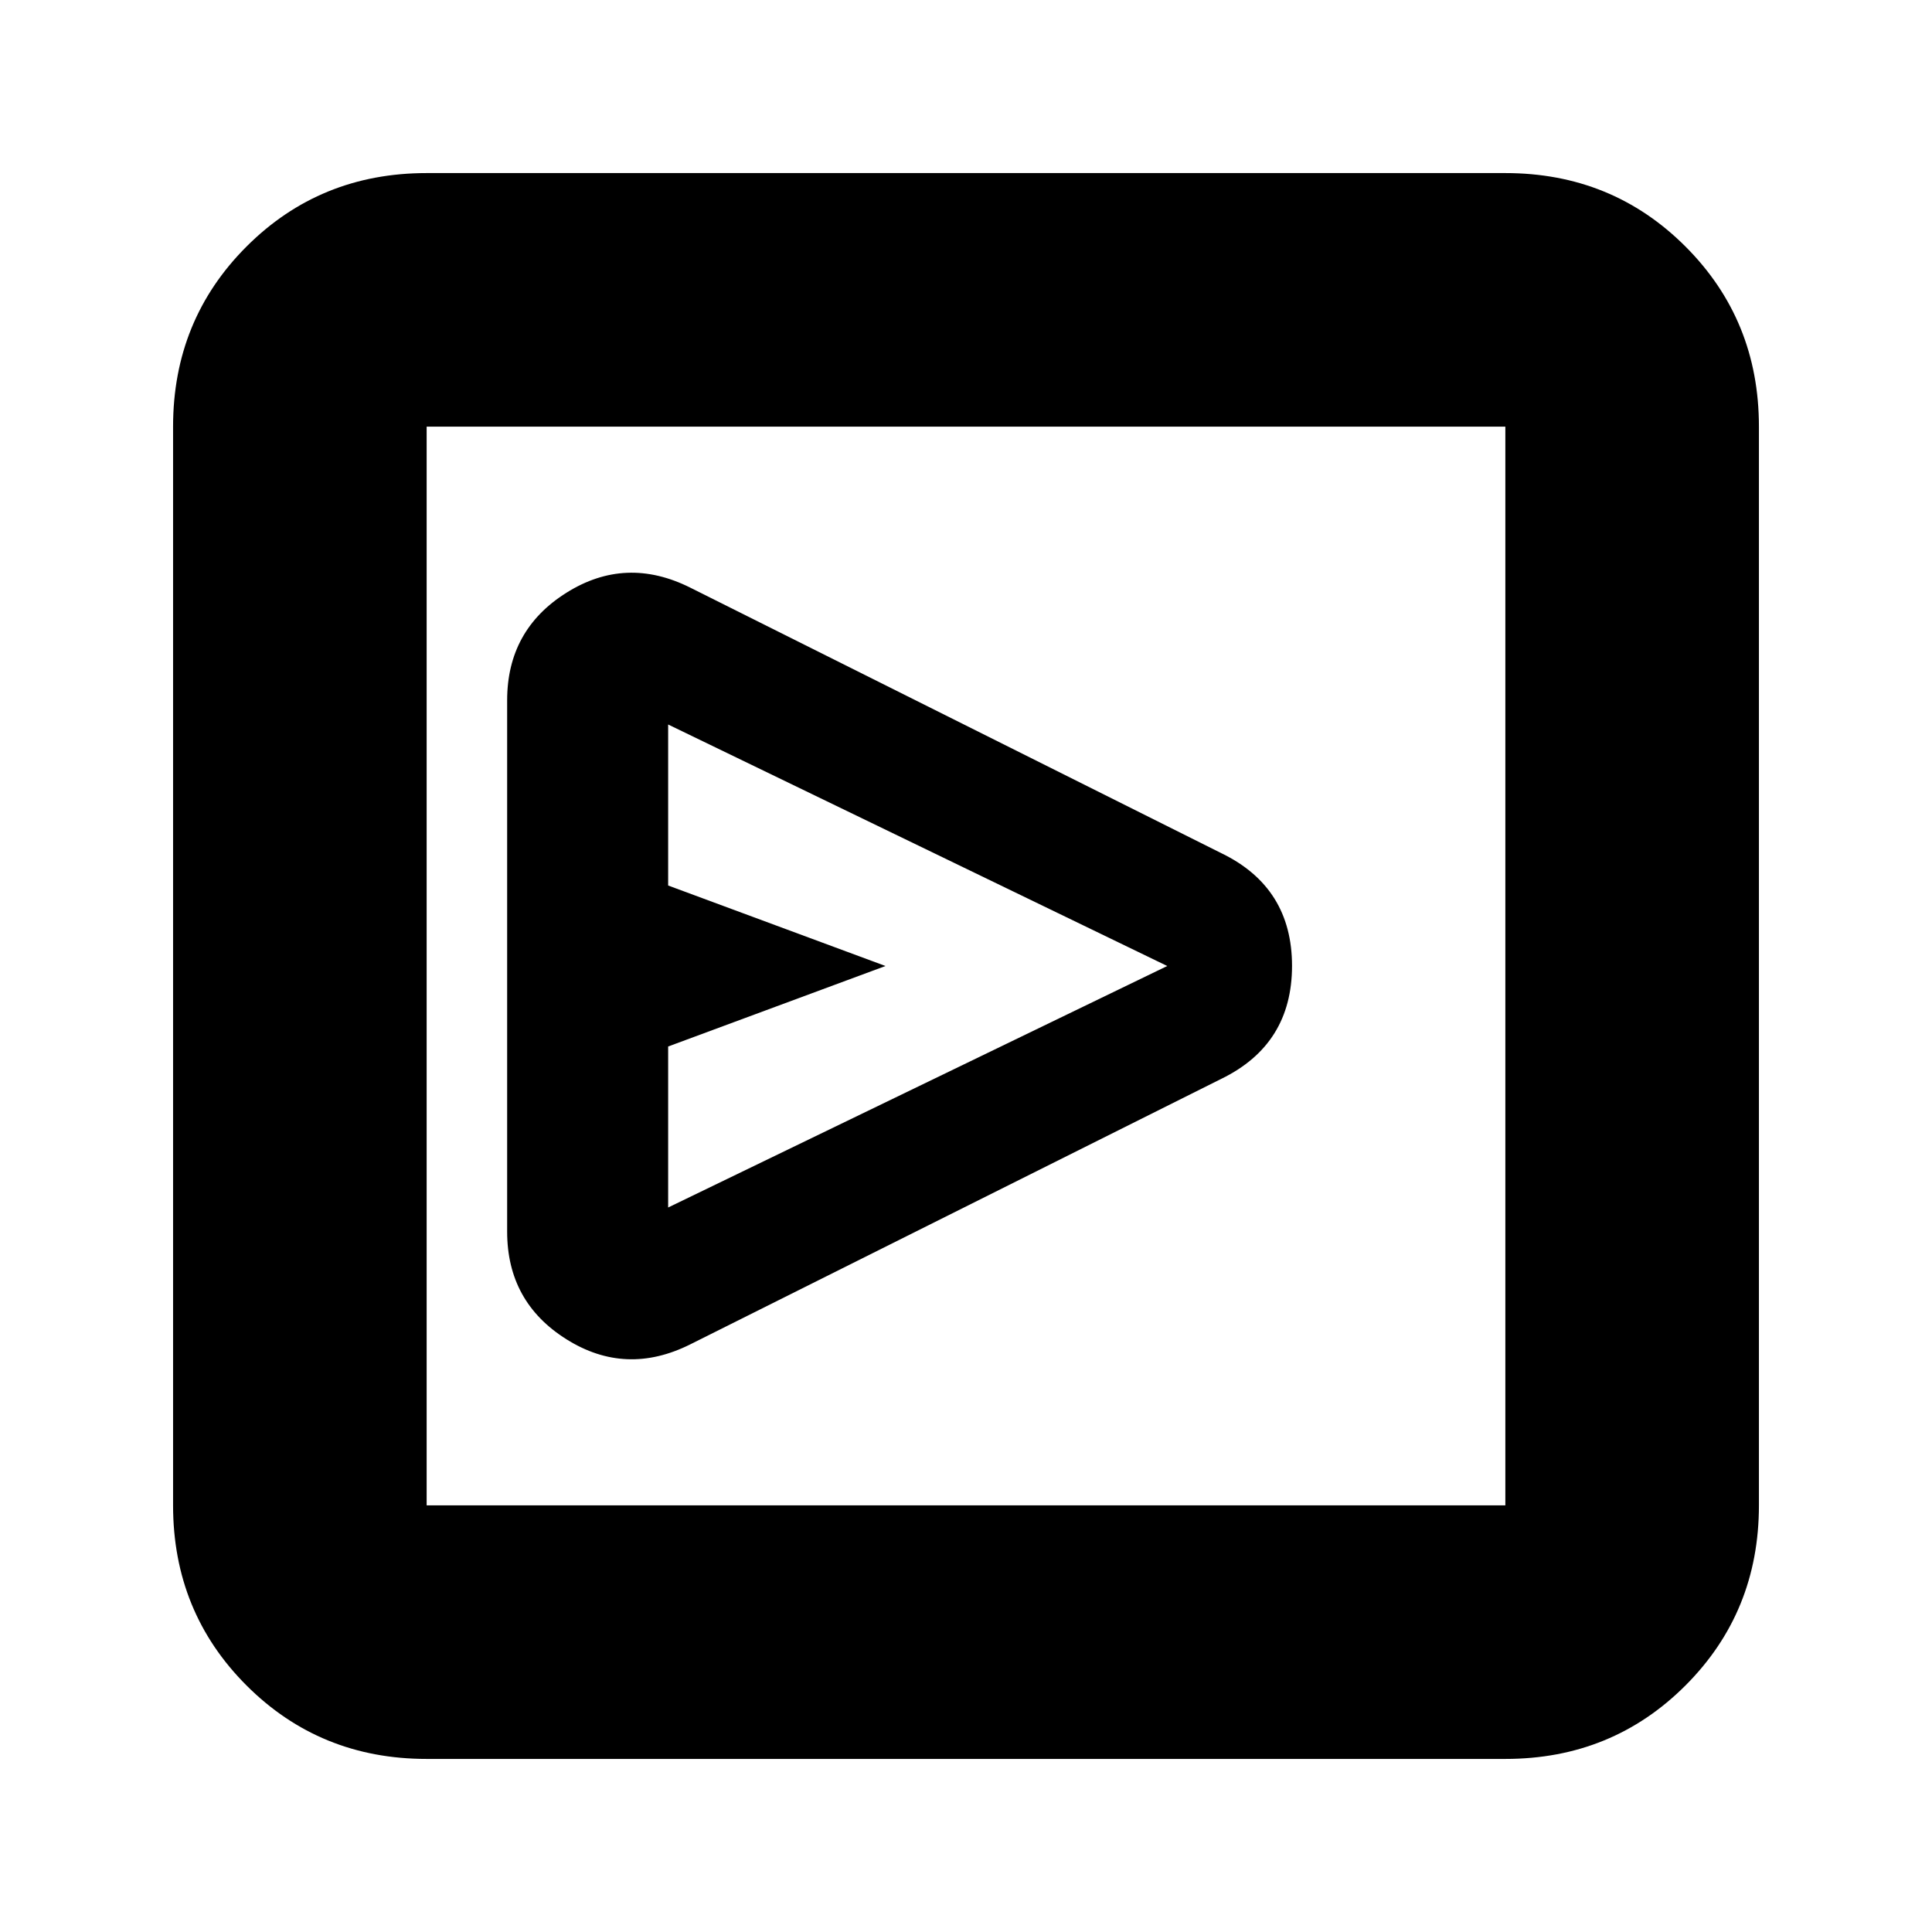 <svg xmlns="http://www.w3.org/2000/svg" height="24" viewBox="0 -960 960 960" width="24"><path d="M607-424q35-17.13 35-56.07Q642-519 607-536L343-668q-32-16-61.5 2.5T252-612v264q0 35 29.5 53.5T343-292l264-132Zm-275 64v-80l108-40-108-40v-80l248 120-248 120ZM212-86q-53 0-89.5-36.5T86-212v-536q0-53 36.5-89.5T212-874h536q53 0 89.5 36.5T874-748v536q0 53-36.5 89.5T748-86H212Zm0-126h536v-536H212v536Zm0-536v536-536Z"/></svg>